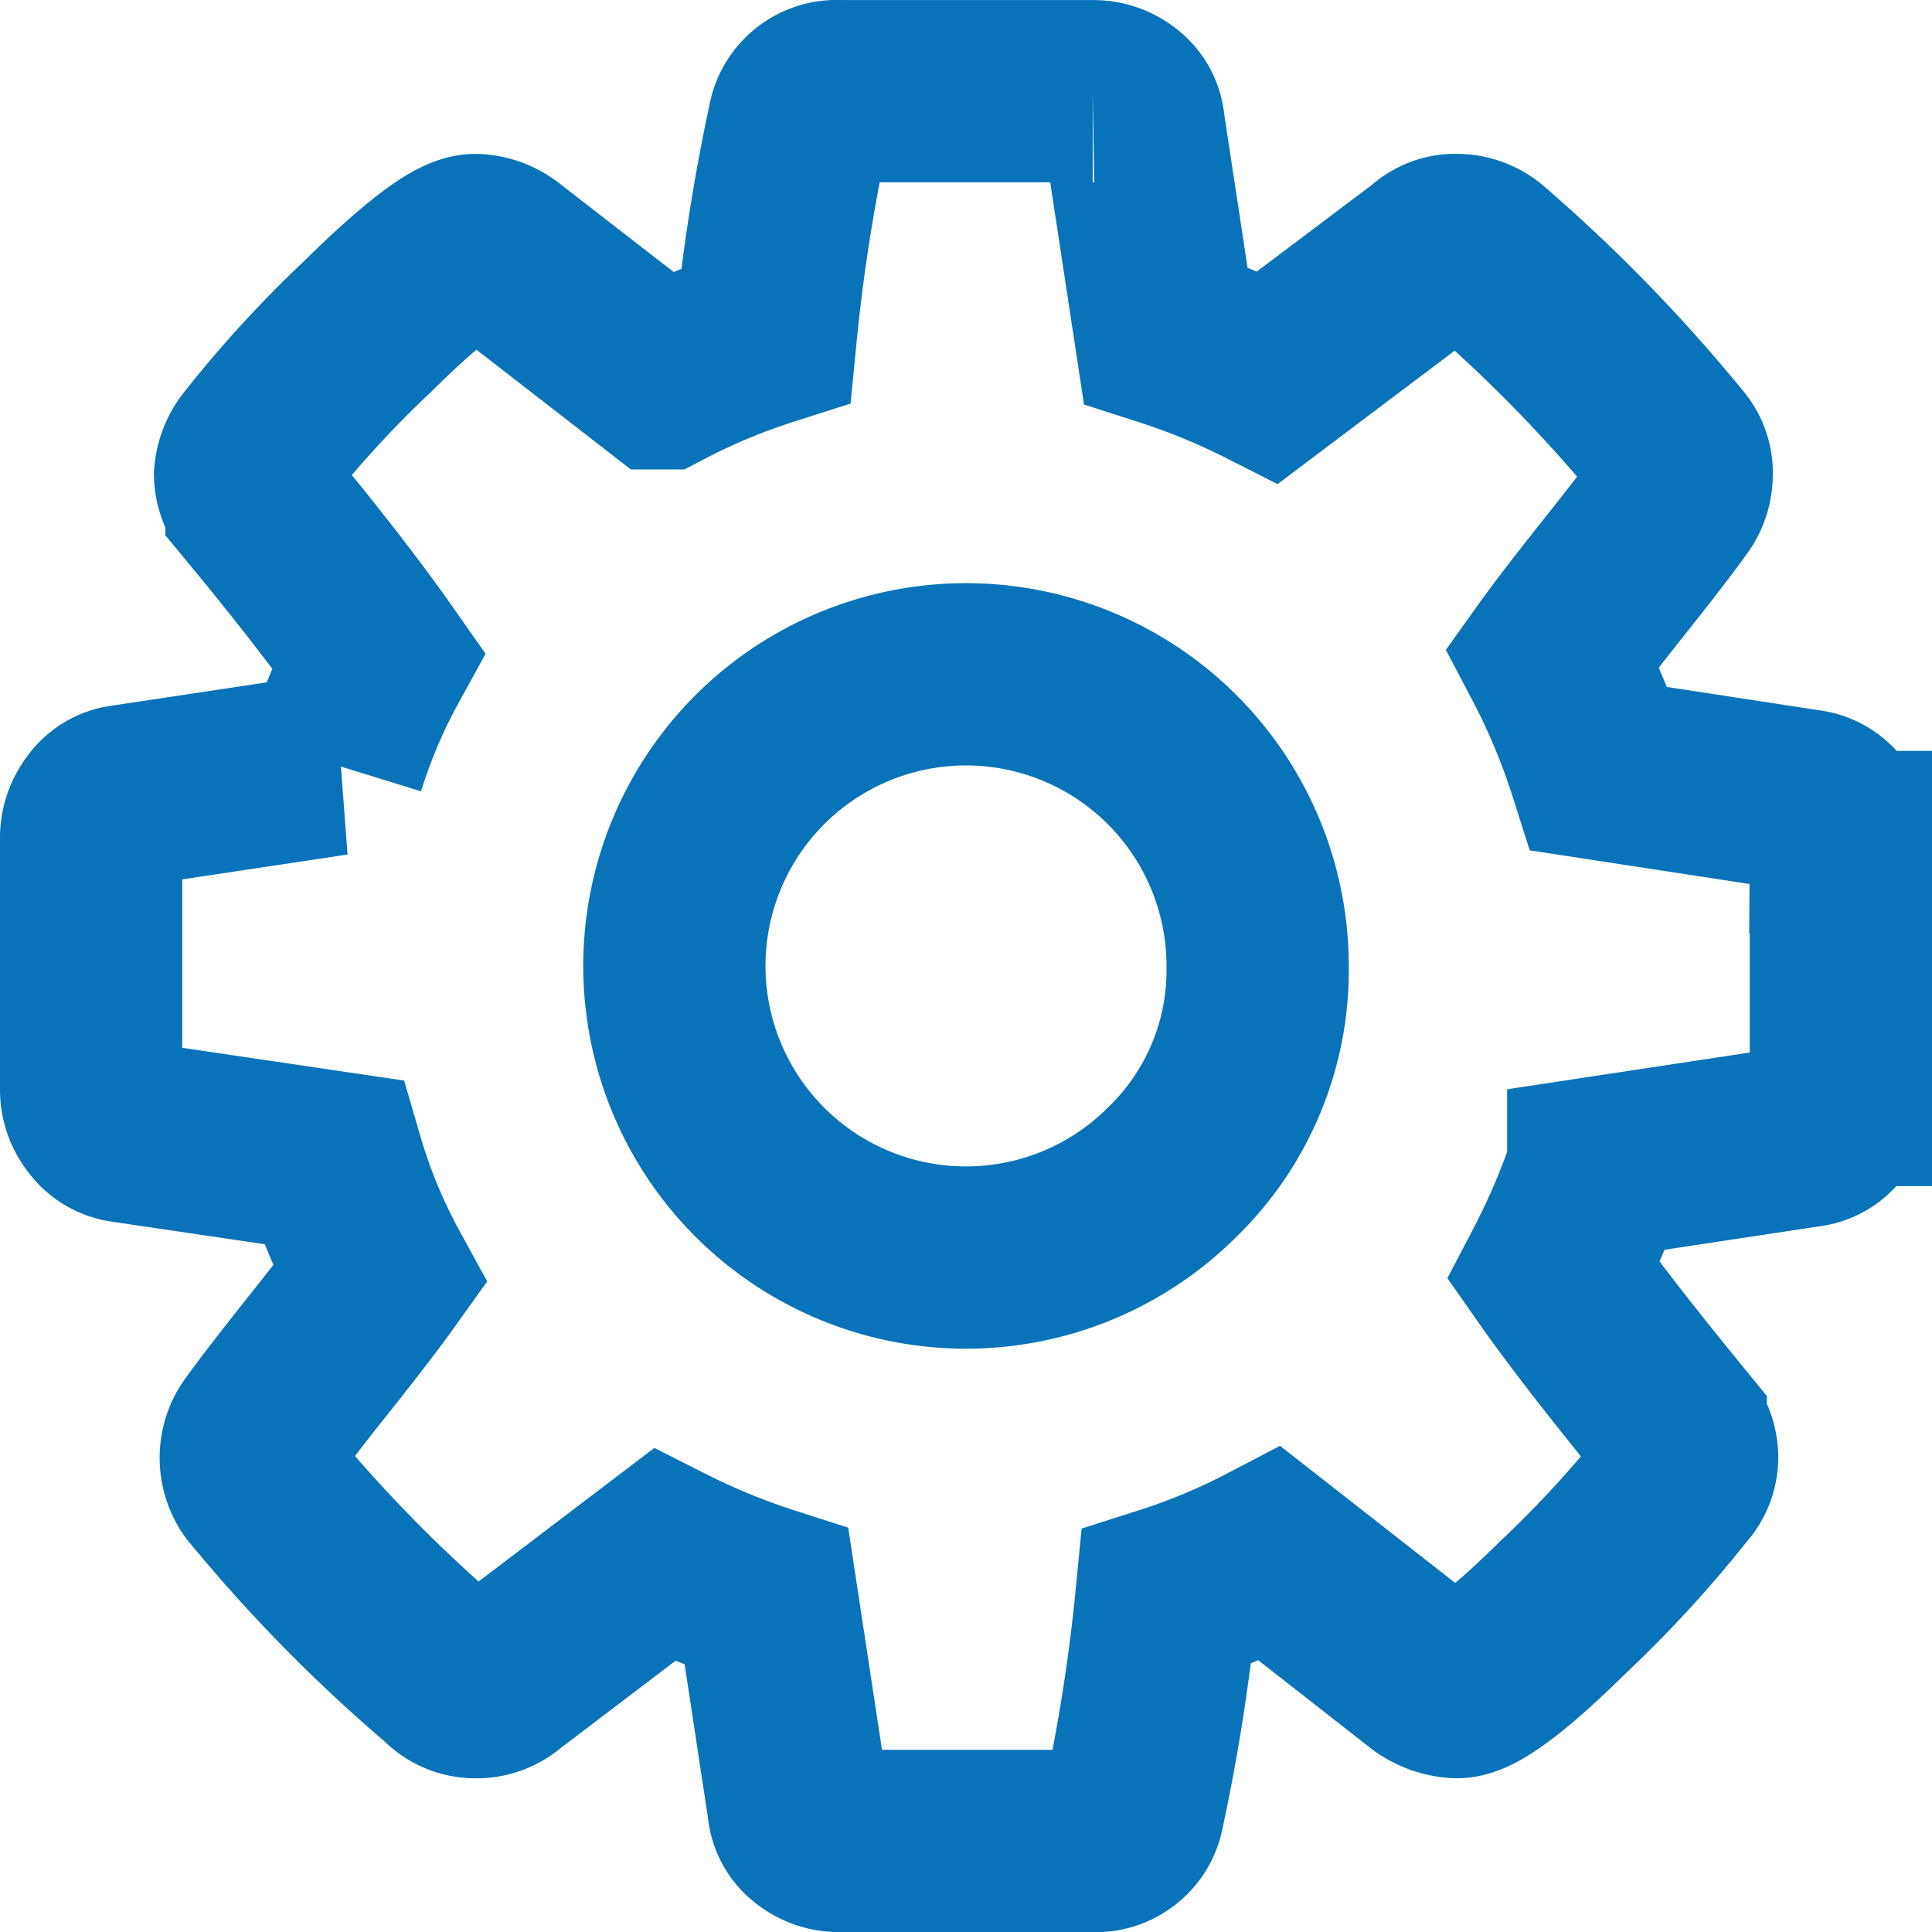 <svg xmlns="http://www.w3.org/2000/svg" width="26.5" height="26.5" viewBox="0 0 26.5 26.5">
  <path id="gear" d="M144,140a4,4,0,1,0-1.172,2.828A3.854,3.854,0,0,0,144,140Zm8-1.7v3.469a.6.6,0,0,1-.125.359.475.475,0,0,1-.312.2l-2.891.438a10.011,10.011,0,0,1-.609,1.422q.547.781,1.672,2.156a.6.6,0,0,1,.156.391.521.521,0,0,1-.141.359,15.868,15.868,0,0,1-1.547,1.688q-1.125,1.109-1.469,1.109a.763.763,0,0,1-.406-.141l-2.156-1.687a8.911,8.911,0,0,1-1.422.594,25.574,25.574,0,0,1-.453,2.906.526.526,0,0,1-.563.438h-3.469a.591.591,0,0,1-.383-.133.463.463,0,0,1-.18-.336l-.437-2.875a9.659,9.659,0,0,1-1.406-.578l-2.2,1.672a.562.562,0,0,1-.391.141.539.539,0,0,1-.391-.172,20.613,20.613,0,0,1-2.578-2.625.611.611,0,0,1-.109-.359.6.6,0,0,1,.125-.359q.234-.328.8-1.039t.844-1.1a7.729,7.729,0,0,1-.641-1.547l-2.859-.422a.492.492,0,0,1-.328-.2A.591.591,0,0,1,128,141.7v-3.469a.6.6,0,0,1,.125-.359.471.471,0,0,1,.3-.2l2.906-.437a7.717,7.717,0,0,1,.609-1.437q-.625-.891-1.672-2.156a.587.587,0,0,1-.156-.375.659.659,0,0,1,.141-.359,15.511,15.511,0,0,1,1.539-1.68q1.133-1.117,1.477-1.117a.665.665,0,0,1,.406.156l2.156,1.672a8.909,8.909,0,0,1,1.422-.594,25.558,25.558,0,0,1,.453-2.906.526.526,0,0,1,.563-.438h3.469a.591.591,0,0,1,.383.133.463.463,0,0,1,.18.336l.437,2.875a9.658,9.658,0,0,1,1.406.578l2.219-1.672a.507.507,0,0,1,.375-.141.6.6,0,0,1,.391.156,21.369,21.369,0,0,1,2.578,2.656.5.5,0,0,1,.109.344.6.6,0,0,1-.125.359q-.234.328-.8,1.039t-.844,1.1a9.416,9.416,0,0,1,.641,1.531l2.859.438a.492.492,0,0,1,.328.2A.591.591,0,0,1,152,138.3Z" transform="translate(-126.75 -126.75)" fill="none" stroke="#0973b9" stroke-width="2.5"/>
</svg>
